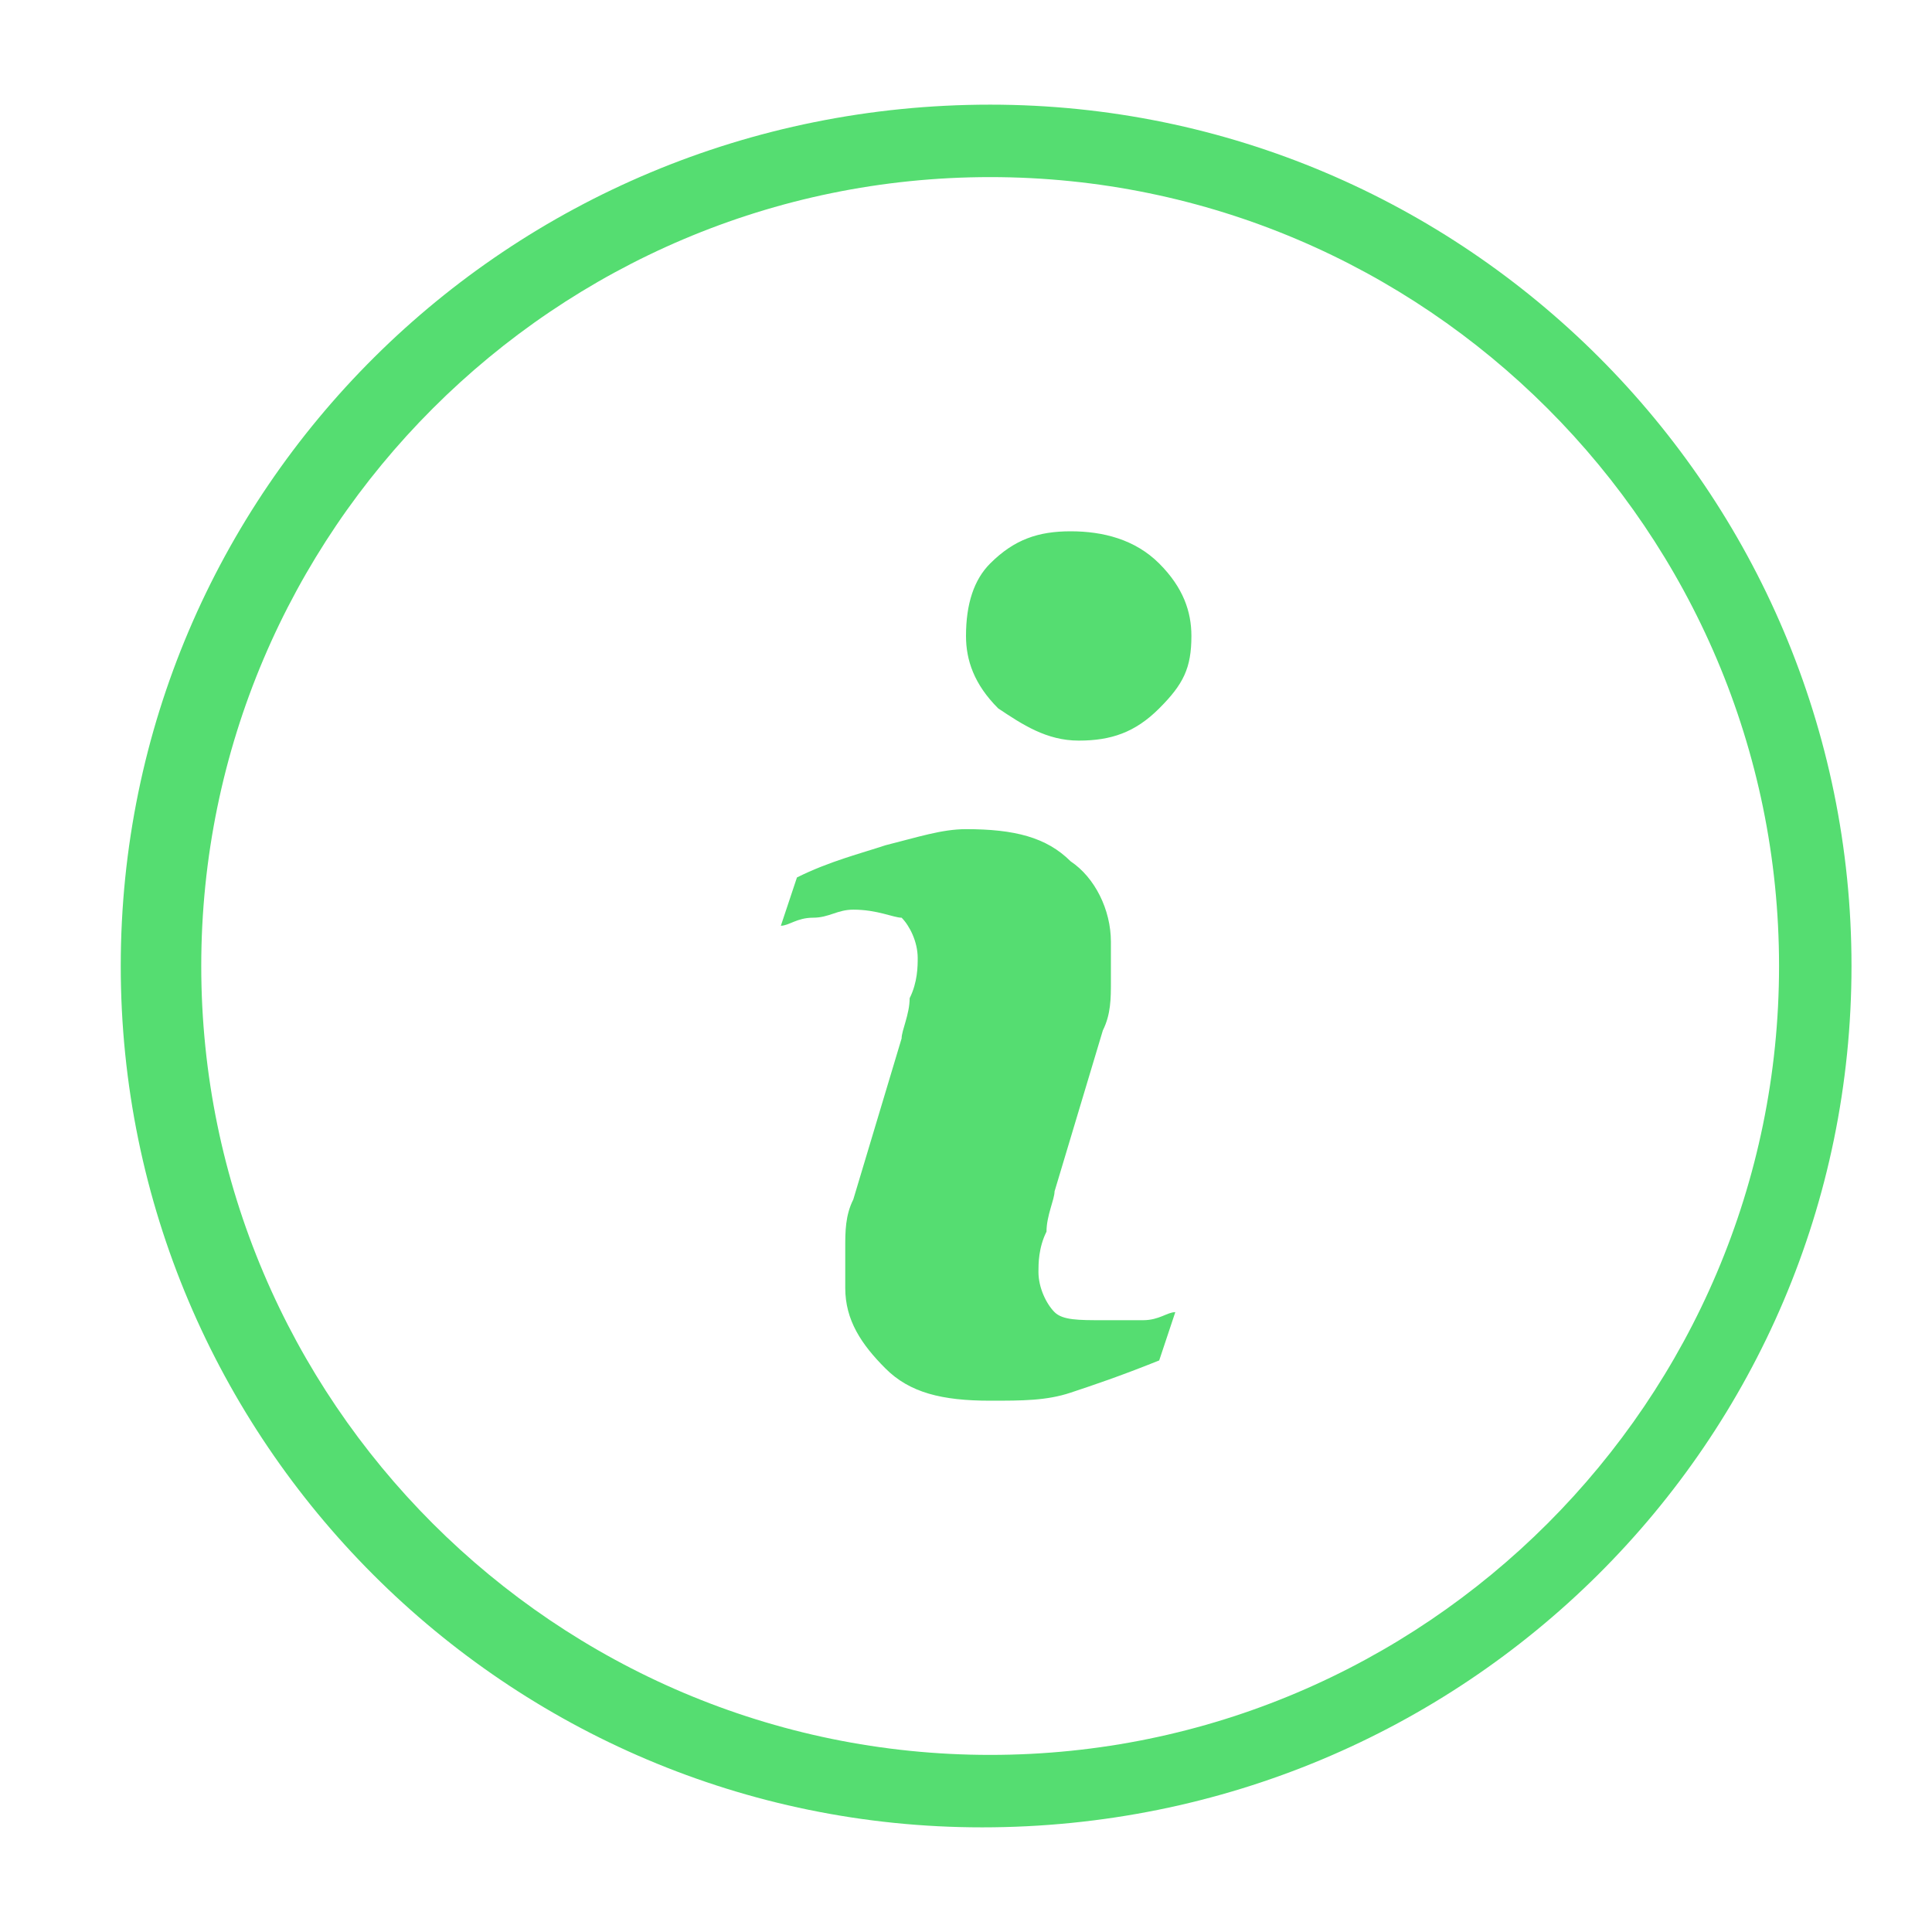 <?xml version="1.0" standalone="no"?><!DOCTYPE svg PUBLIC "-//W3C//DTD SVG 1.1//EN" "http://www.w3.org/Graphics/SVG/1.1/DTD/svg11.dtd"><svg t="1521296344020" class="icon" style="" viewBox="0 0 1024 1024" version="1.1" xmlns="http://www.w3.org/2000/svg" p-id="5533" xmlns:xlink="http://www.w3.org/1999/xlink" width="64" height="64"><defs><style type="text/css"></style></defs><path d="M584.533 699.733c-12.8 0-21.333 0-25.6-4.267-4.267-4.267-8.533-12.8-8.533-21.333 0-4.267 0-12.8 4.267-21.333 0-8.533 4.267-17.067 4.267-21.333l25.6-85.333c4.267-8.533 4.267-17.067 4.267-25.6 0-8.533 0-17.067 0-21.333 0-17.067-8.533-34.133-21.333-42.667-12.8-12.8-29.867-17.067-55.467-17.067-12.8 0-25.6 4.267-42.667 8.533-12.8 4.267-29.867 8.533-46.933 17.067l-8.533 25.6c4.267 0 8.533-4.267 17.067-4.267 8.533 0 12.8-4.267 21.333-4.267 12.8 0 21.333 4.267 25.6 4.267 4.267 4.267 8.533 12.8 8.533 21.333 0 4.267 0 12.8-4.267 21.333 0 8.533-4.267 17.067-4.267 21.333l-25.6 85.333c-4.267 8.533-4.267 17.067-4.267 25.6 0 8.533 0 12.8 0 21.333 0 17.067 8.533 29.867 21.333 42.667 12.8 12.8 29.867 17.067 55.467 17.067 17.067 0 29.867 0 42.667-4.267 12.8-4.267 25.6-8.533 46.933-17.067l8.533-25.6c-4.267 0-8.533 4.267-17.067 4.267C597.333 699.733 588.8 699.733 584.533 699.733zM524.8 55.467C268.8 55.467 64 260.267 64 512c0 251.733 204.8 456.533 456.533 456.533C776.533 968.533 981.333 763.733 981.333 512 981.333 260.267 776.533 55.467 524.8 55.467zM524.8 930.133c-230.4 0-418.133-187.733-418.133-418.133s187.733-418.133 418.133-418.133c230.4 0 418.133 187.733 418.133 418.133S755.2 930.133 524.8 930.133zM567.467 281.6c-17.067 0-29.867 4.267-42.667 17.067C516.267 307.2 512 320 512 337.067c0 12.8 4.267 25.6 17.067 38.4 12.8 8.533 25.6 17.067 42.667 17.067 17.067 0 29.867-4.267 42.667-17.067s17.067-21.333 17.067-38.4c0-12.8-4.267-25.6-17.067-38.4S584.533 281.6 567.467 281.6z" p-id="5534" fill="#55DD71"></path></svg>